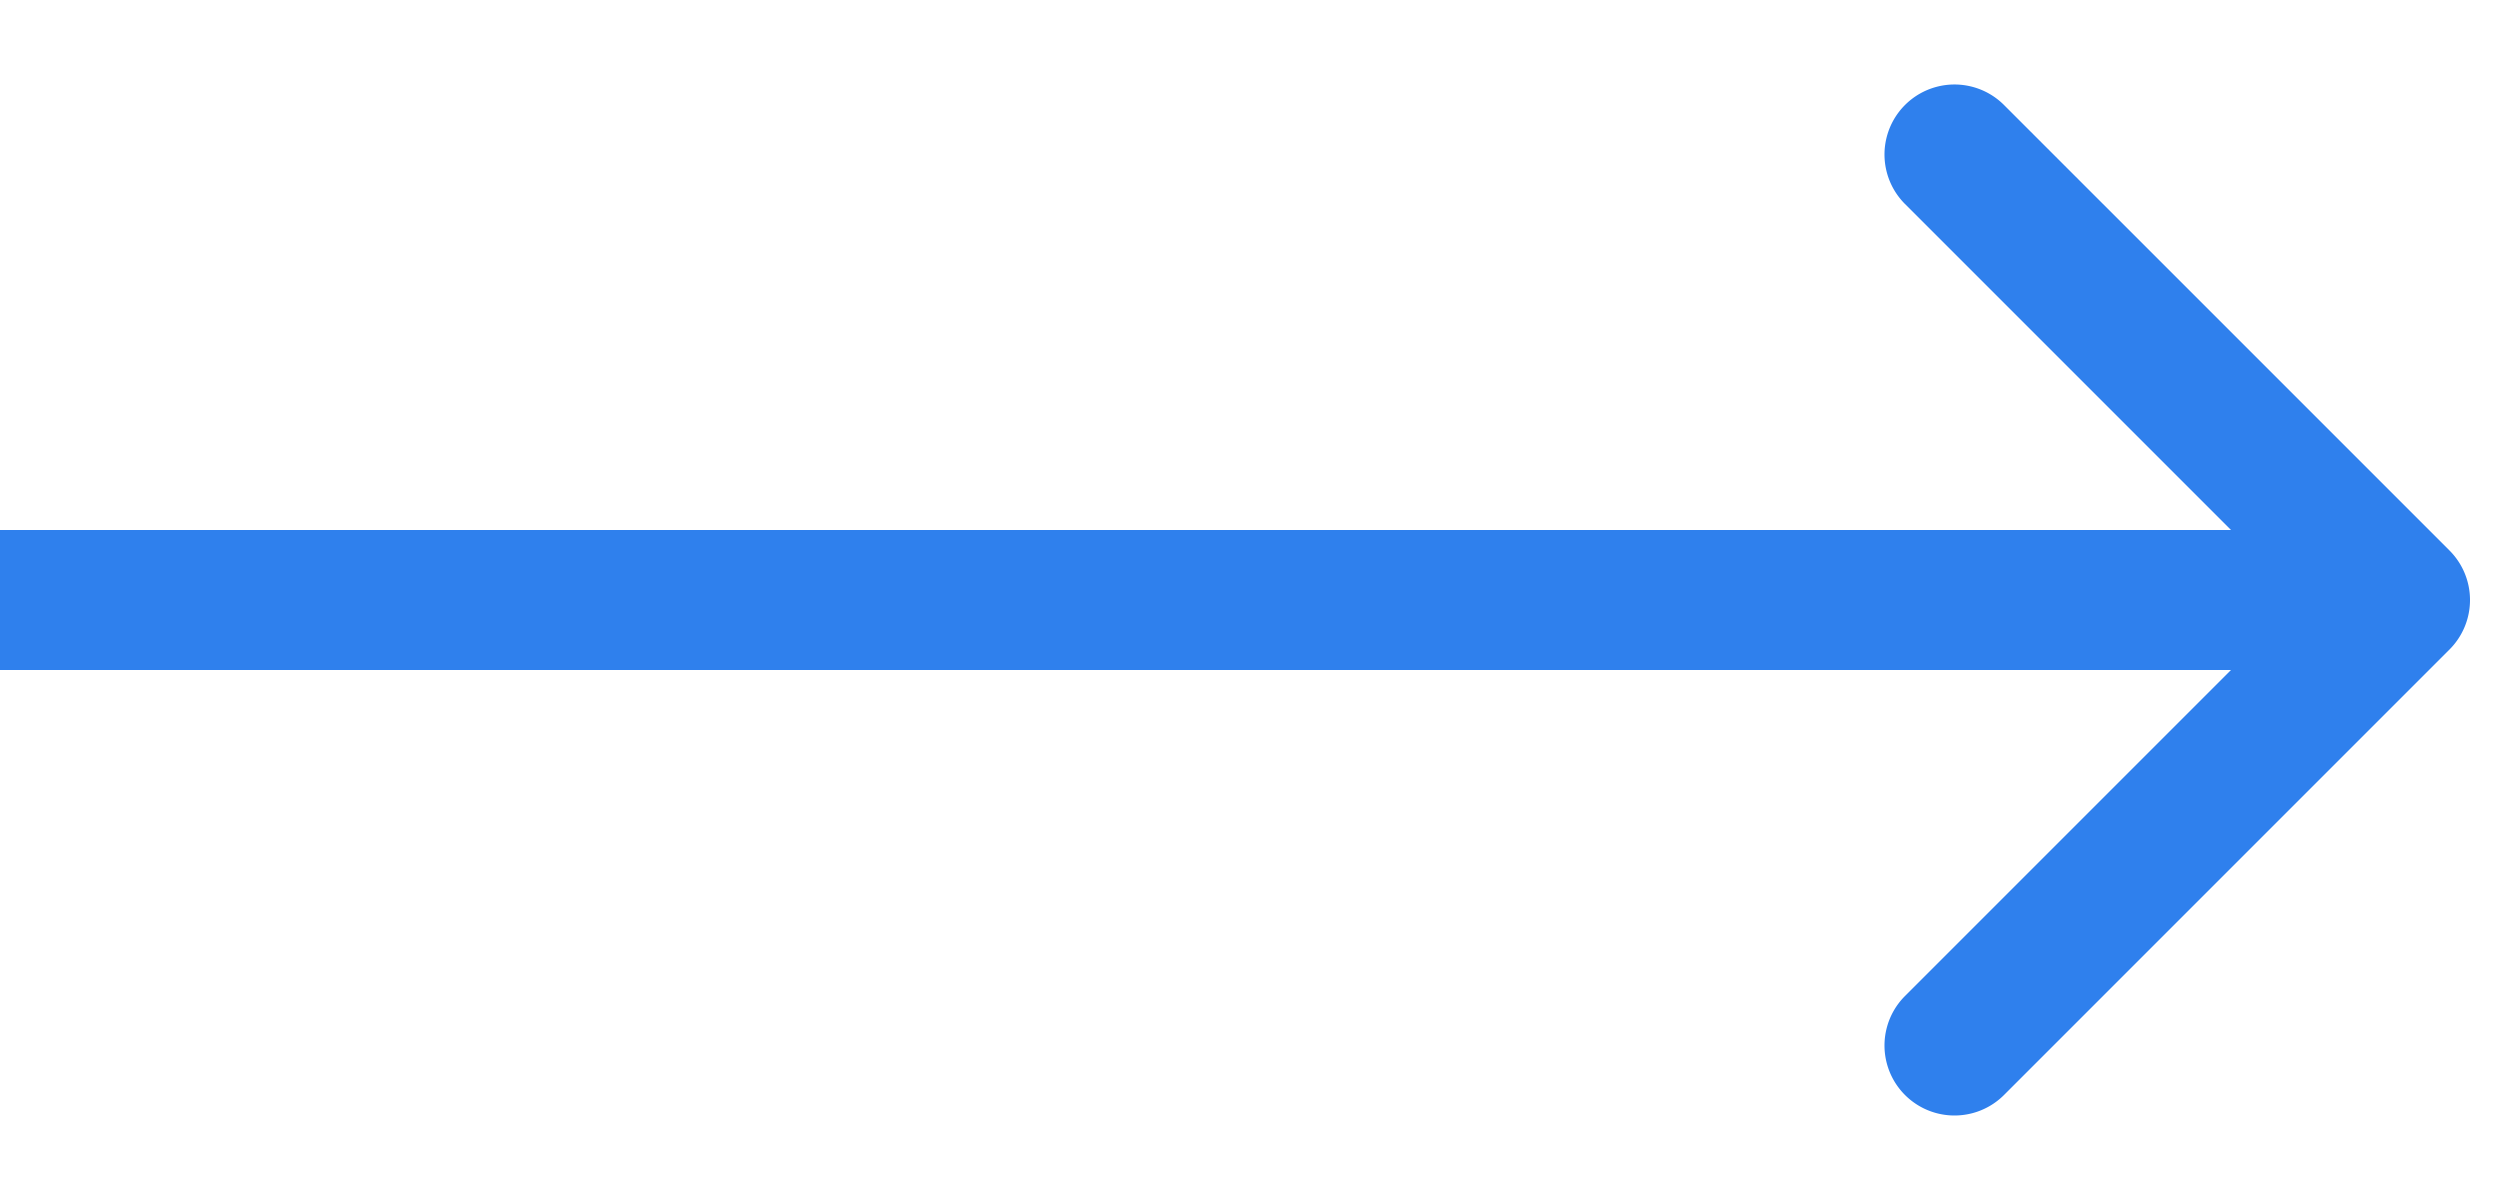 <svg width="25" height="12" viewBox="0 0 25 12" fill="none" xmlns="http://www.w3.org/2000/svg"><path d="M24.495 6.495a.7.7 0 000-.99L20.04 1.05a.7.7 0 10-.99.99L23.01 6l-3.96 3.96a.7.7 0 10.99.99l4.455-4.455zM0 6.7h24V5.3H0v1.4z" fill="#2F80ED"/></svg>